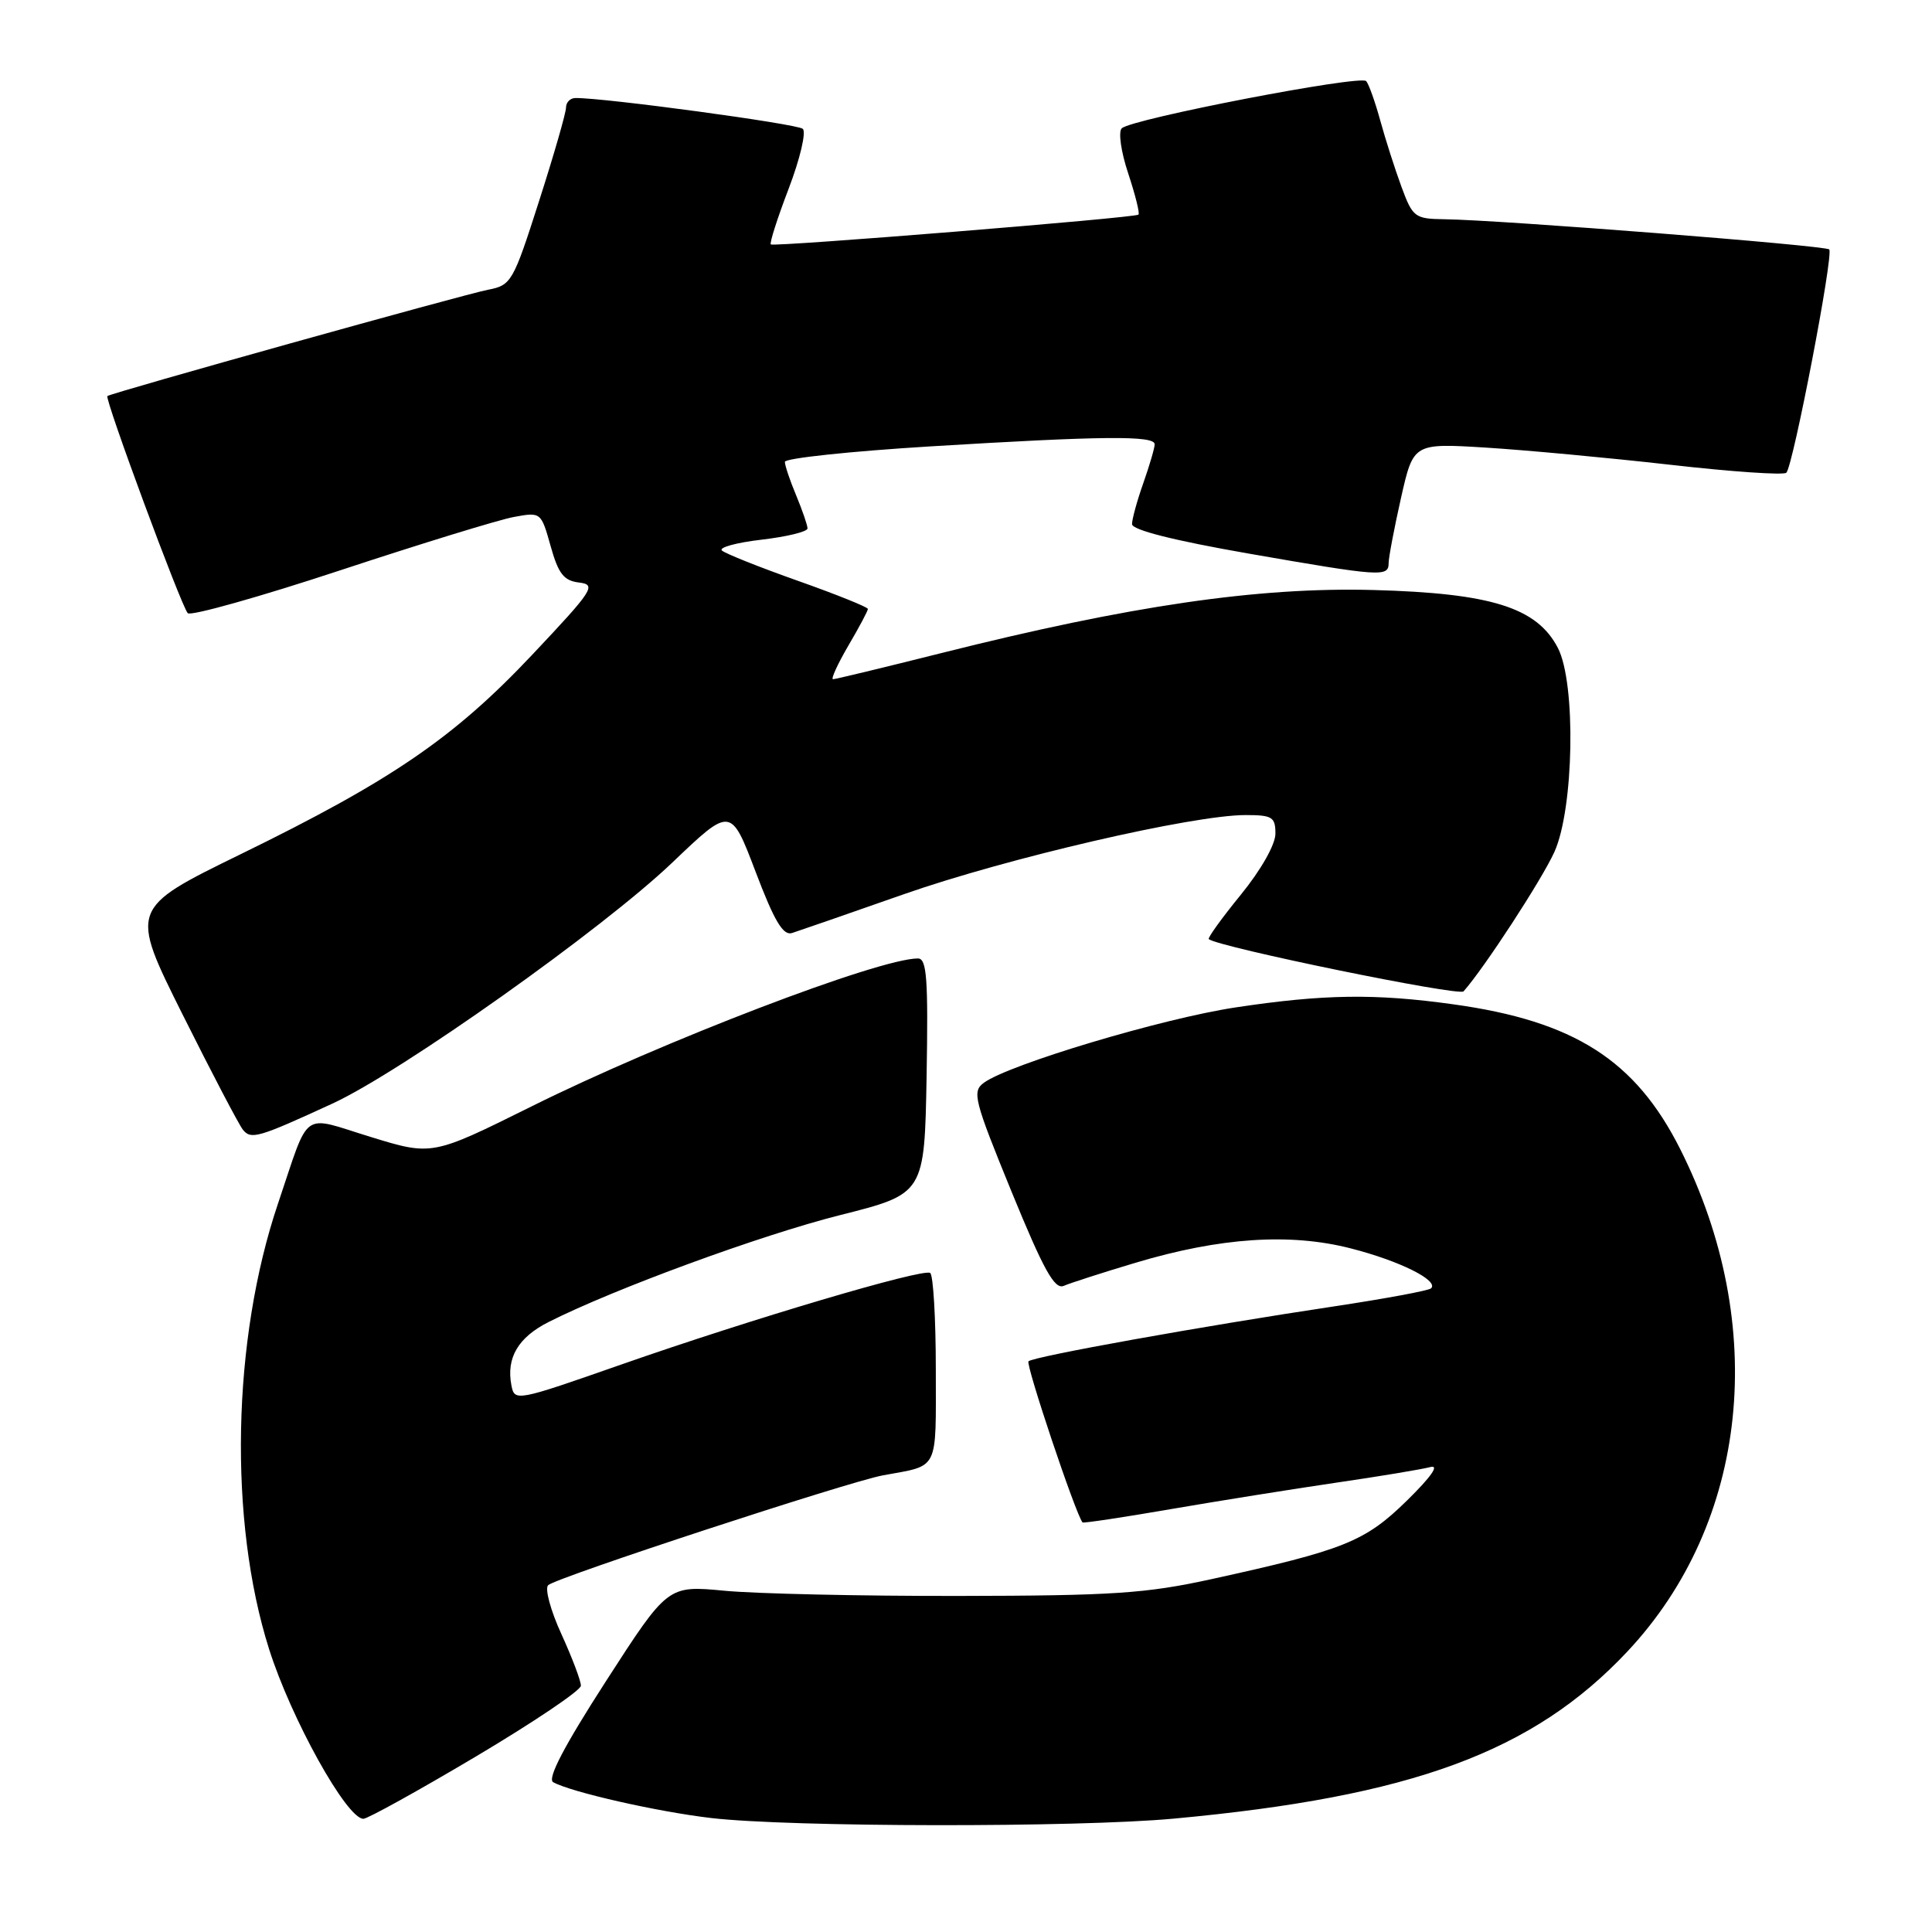 <?xml version="1.0" encoding="UTF-8" standalone="no"?>
<!DOCTYPE svg PUBLIC "-//W3C//DTD SVG 1.1//EN" "http://www.w3.org/Graphics/SVG/1.1/DTD/svg11.dtd" >
<svg xmlns="http://www.w3.org/2000/svg" xmlns:xlink="http://www.w3.org/1999/xlink" version="1.1" viewBox="0 0 256 256">
 <g >
 <path fill="currentColor"
d=" M 155.50 240.98 C 187.07 238.07 203.14 232.15 215.65 218.82 C 231.70 201.71 234.42 175.68 222.62 152.23 C 216.69 140.47 208.59 135.30 192.59 133.08 C 182.20 131.63 175.38 131.73 163.71 133.49 C 154.02 134.95 133.71 141.03 130.37 143.47 C 128.78 144.64 129.06 145.73 134.03 157.89 C 138.30 168.31 139.74 170.91 140.96 170.38 C 141.81 170.01 146.09 168.63 150.47 167.32 C 161.67 163.97 170.94 163.35 178.99 165.42 C 185.45 167.07 190.67 169.67 189.63 170.71 C 189.33 171.01 183.55 172.08 176.79 173.10 C 159.32 175.72 136.92 179.75 136.28 180.38 C 135.88 180.79 142.50 200.56 143.44 201.73 C 143.54 201.85 148.77 201.07 155.06 199.98 C 161.35 198.90 171.22 197.32 177.00 196.47 C 182.78 195.63 188.40 194.69 189.50 194.40 C 190.78 194.05 189.67 195.65 186.42 198.84 C 180.87 204.28 178.13 205.38 160.50 209.25 C 151.82 211.15 147.40 211.44 127.00 211.47 C 114.07 211.49 100.12 211.18 95.99 210.78 C 88.48 210.07 88.48 210.07 80.29 222.77 C 74.74 231.38 72.49 235.69 73.30 236.15 C 75.67 237.47 87.13 240.07 94.25 240.90 C 104.73 242.12 142.64 242.17 155.50 240.98 Z  M 63.05 232.75 C 70.69 228.21 76.96 223.99 76.97 223.37 C 76.99 222.75 75.82 219.67 74.39 216.53 C 72.95 213.39 72.16 210.47 72.64 210.04 C 73.76 209.01 112.43 196.33 117.00 195.49 C 124.50 194.11 124.00 195.11 124.00 181.49 C 124.00 174.69 123.66 168.92 123.25 168.67 C 122.22 168.06 99.54 174.78 82.34 180.80 C 68.34 185.70 68.18 185.73 67.76 183.54 C 67.07 179.91 68.66 177.21 72.70 175.17 C 81.34 170.80 100.85 163.64 111.31 161.01 C 122.50 158.19 122.50 158.19 122.78 142.59 C 123.00 129.66 122.81 127.00 121.63 127.00 C 116.45 127.00 87.72 138.00 70.38 146.63 C 57.25 153.15 57.25 153.15 49.08 150.64 C 39.77 147.78 41.12 146.81 36.83 159.50 C 30.75 177.50 30.27 201.49 35.65 218.50 C 38.58 227.75 45.94 241.00 48.15 241.00 C 48.70 241.00 55.41 237.29 63.05 232.75 Z  M 44.05 146.23 C 53.14 142.05 79.89 123.08 89.10 114.28 C 96.84 106.89 96.84 106.89 100.12 115.51 C 102.60 122.05 103.77 124.01 104.95 123.63 C 105.80 123.36 112.47 121.05 119.76 118.49 C 133.42 113.70 158.03 108.00 165.04 108.00 C 168.58 108.00 169.00 108.26 169.00 110.46 C 169.00 111.90 167.10 115.26 164.42 118.55 C 161.90 121.64 159.99 124.29 160.17 124.44 C 161.51 125.51 193.33 132.04 193.93 131.36 C 196.70 128.23 204.30 116.56 205.96 112.90 C 208.56 107.16 208.85 90.55 206.43 85.86 C 203.66 80.51 197.61 78.60 182.00 78.18 C 166.68 77.77 149.73 80.25 124.72 86.54 C 117.15 88.44 110.69 90.00 110.38 90.00 C 110.07 90.00 110.98 88.01 112.40 85.57 C 113.83 83.14 115.00 80.94 115.00 80.69 C 115.00 80.45 110.84 78.77 105.75 76.97 C 100.66 75.17 96.12 73.36 95.66 72.95 C 95.20 72.55 97.56 71.90 100.91 71.51 C 104.26 71.12 107.00 70.45 107.00 70.02 C 107.00 69.60 106.32 67.63 105.50 65.65 C 104.67 63.68 104.00 61.67 104.00 61.20 C 104.00 60.72 112.66 59.80 123.25 59.15 C 146.06 57.76 153.00 57.69 153.00 58.87 C 153.00 59.36 152.32 61.66 151.50 64.00 C 150.67 66.34 150.00 68.79 150.00 69.45 C 150.00 70.22 155.54 71.62 165.33 73.33 C 183.00 76.41 184.00 76.48 184.00 74.62 C 184.00 73.87 184.74 69.98 185.64 65.98 C 187.28 58.72 187.28 58.72 196.89 59.31 C 202.18 59.64 213.15 60.66 221.29 61.58 C 229.42 62.51 236.35 62.98 236.70 62.64 C 237.60 61.73 243.00 33.66 242.38 33.05 C 241.85 32.52 198.85 29.15 191.39 29.05 C 187.47 29.00 187.19 28.79 185.70 24.75 C 184.84 22.41 183.58 18.48 182.90 16.00 C 182.22 13.52 181.38 11.16 181.03 10.75 C 180.30 9.89 149.96 15.75 148.64 17.00 C 148.16 17.45 148.54 20.12 149.49 22.97 C 150.43 25.81 151.05 28.27 150.85 28.44 C 150.38 28.87 102.60 32.73 102.14 32.39 C 101.94 32.24 103.01 28.90 104.51 24.98 C 106.01 21.05 106.85 17.49 106.37 17.07 C 105.63 16.41 80.02 12.94 76.25 12.99 C 75.56 12.99 75.00 13.56 75.00 14.25 C 75.00 14.94 73.40 20.51 71.43 26.64 C 68.00 37.36 67.75 37.80 64.68 38.39 C 61.46 39.01 14.73 52.06 14.23 52.48 C 13.83 52.81 24.03 80.37 24.88 81.25 C 25.27 81.66 34.35 79.11 45.05 75.58 C 55.75 72.05 66.12 68.86 68.10 68.50 C 71.67 67.84 71.70 67.86 72.96 72.36 C 73.99 76.03 74.70 76.95 76.74 77.19 C 79.07 77.48 78.62 78.17 70.52 86.76 C 60.15 97.76 51.88 103.42 31.88 113.19 C 17.18 120.38 17.18 120.38 24.20 134.44 C 28.06 142.17 31.66 149.04 32.19 149.70 C 33.27 151.03 34.21 150.76 44.05 146.23 Z "/>
</g>
</svg>
